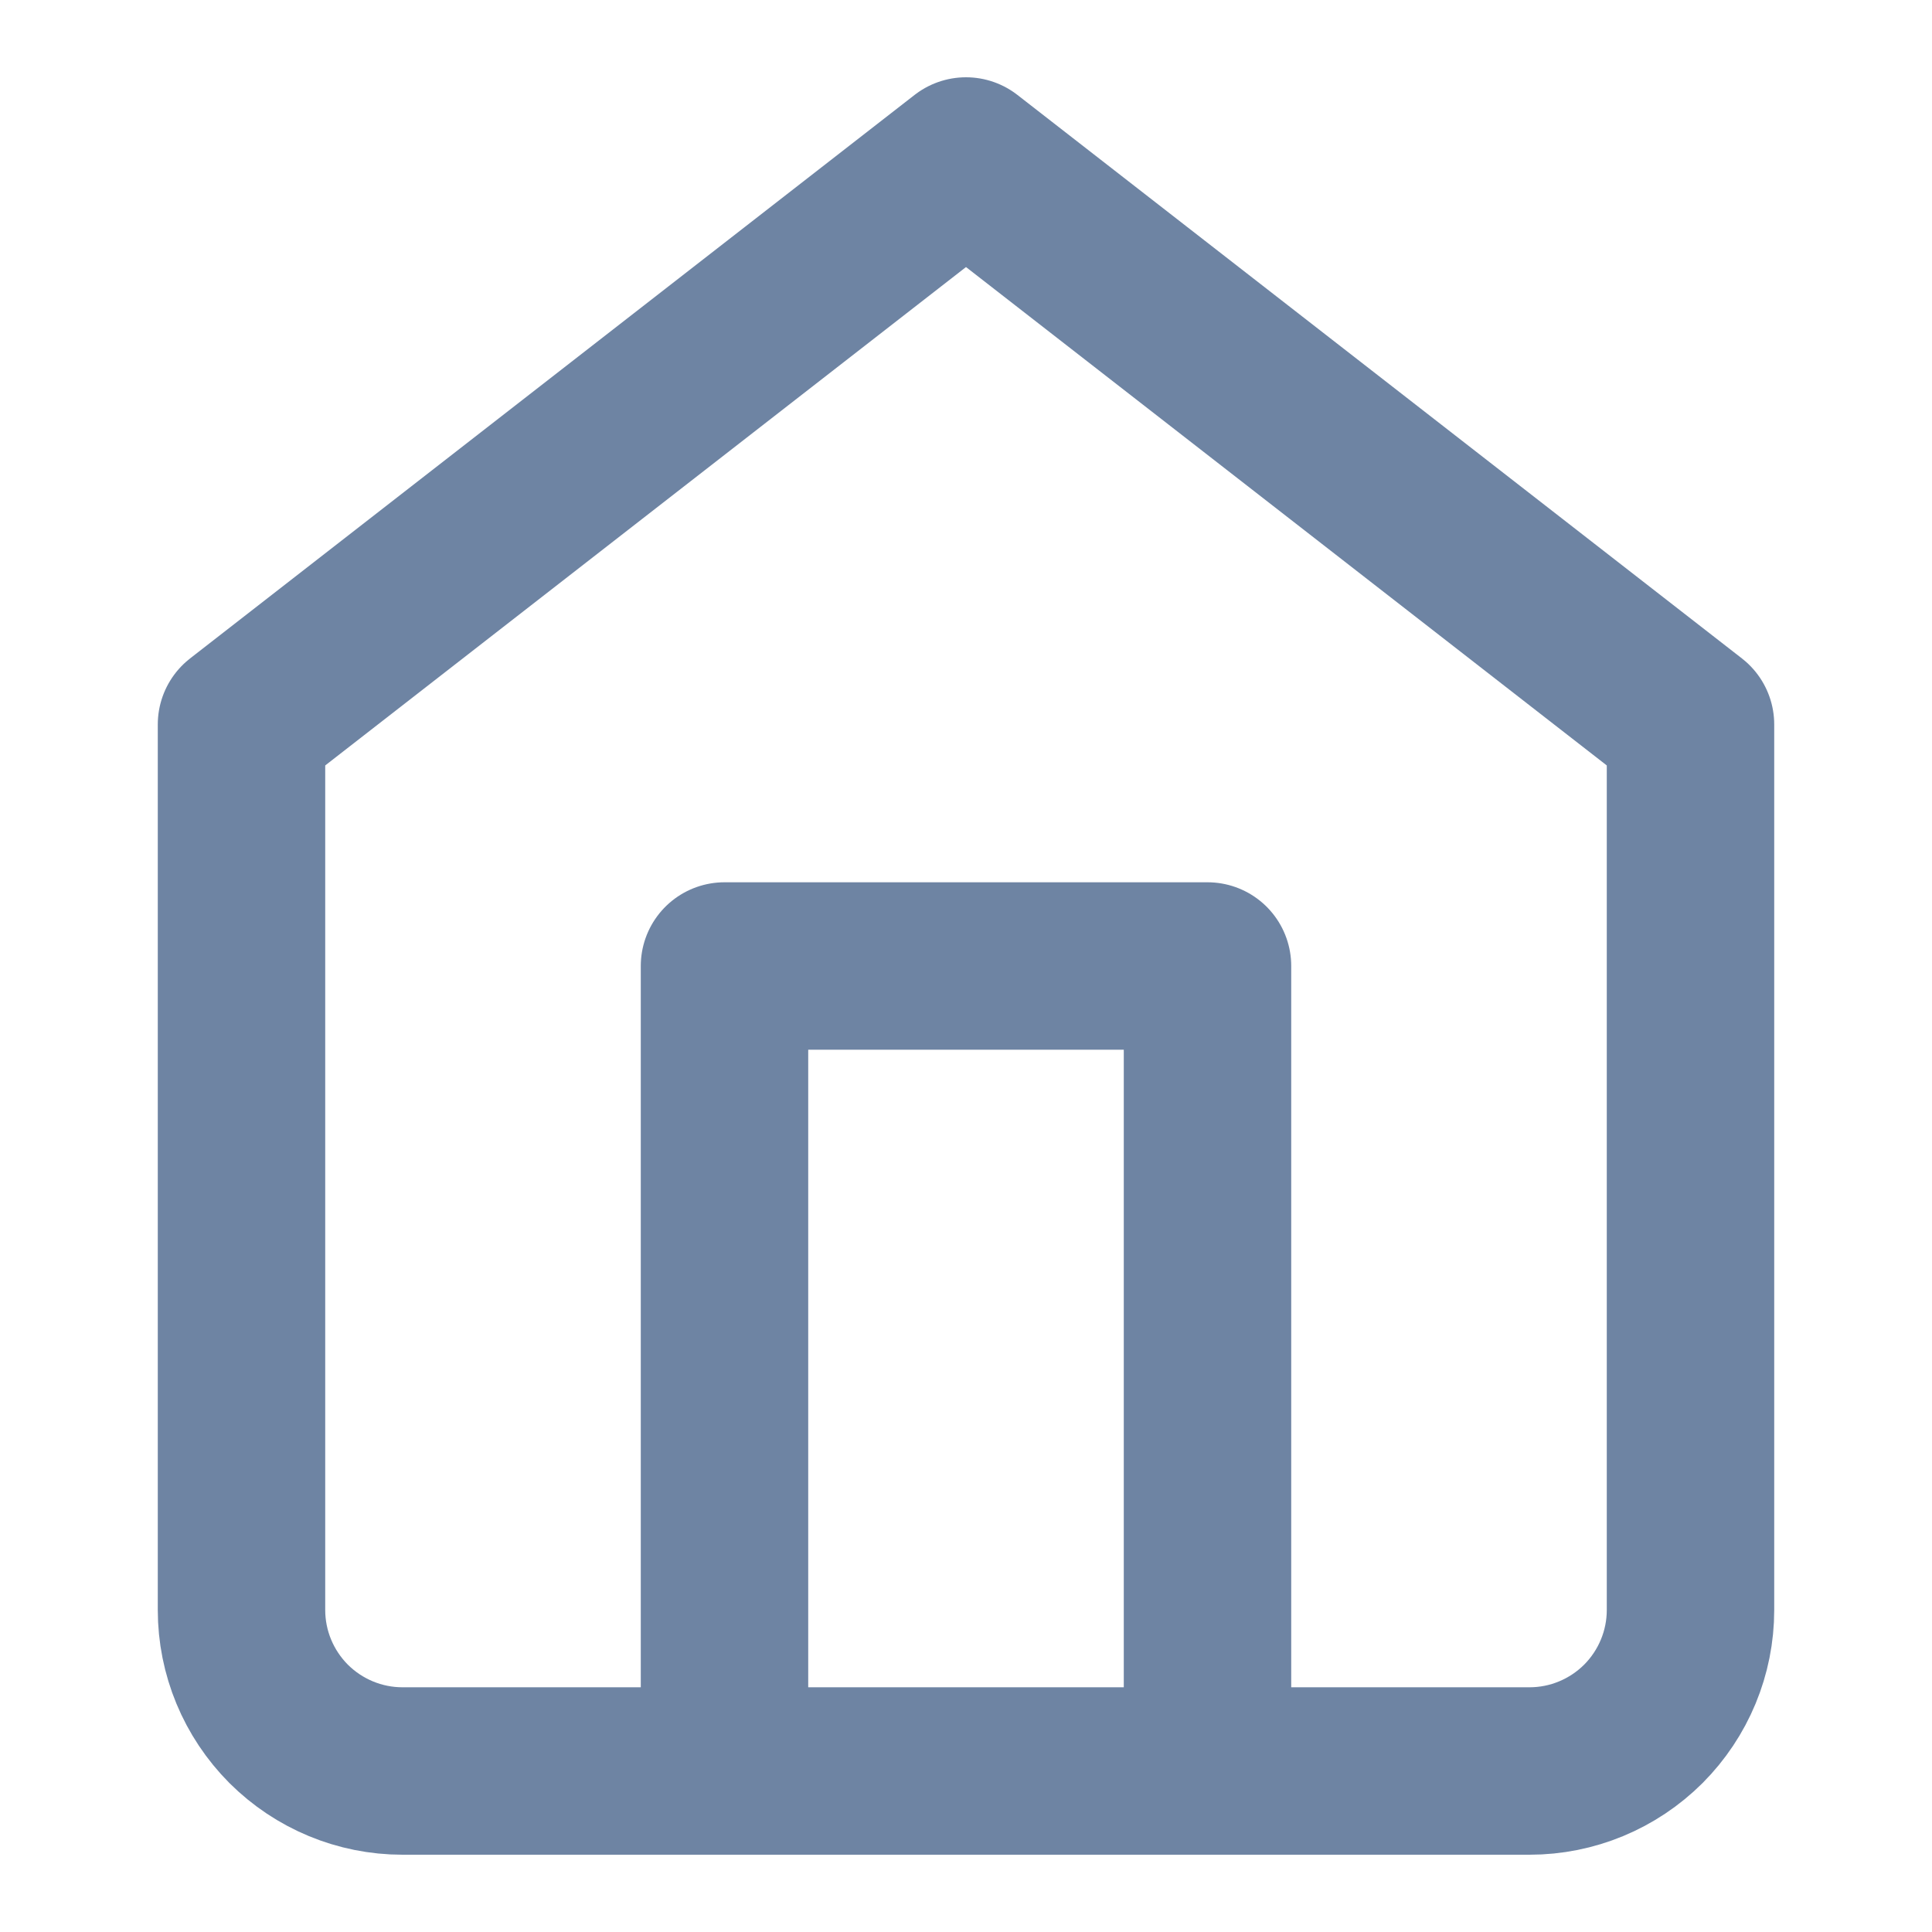 <svg width="15" height="15" viewBox="0 0 15 15" fill="none" xmlns="http://www.w3.org/2000/svg">
<path d="M1.875 5.625L7.5 1.25L13.125 5.625V12.5C13.125 12.832 12.993 13.149 12.759 13.384C12.524 13.618 12.207 13.75 11.875 13.75H3.125C2.793 13.75 2.476 13.618 2.241 13.384C2.007 13.149 1.875 12.832 1.875 12.5V5.625Z" stroke="#6E84A3" stroke-width="1.3" stroke-linecap="round" stroke-linejoin="round"/>
<path d="M5.625 13.75V7.5H9.375V13.75" stroke="#6E84A3" stroke-width="1.3" stroke-linecap="round" stroke-linejoin="round"/>
</svg>
